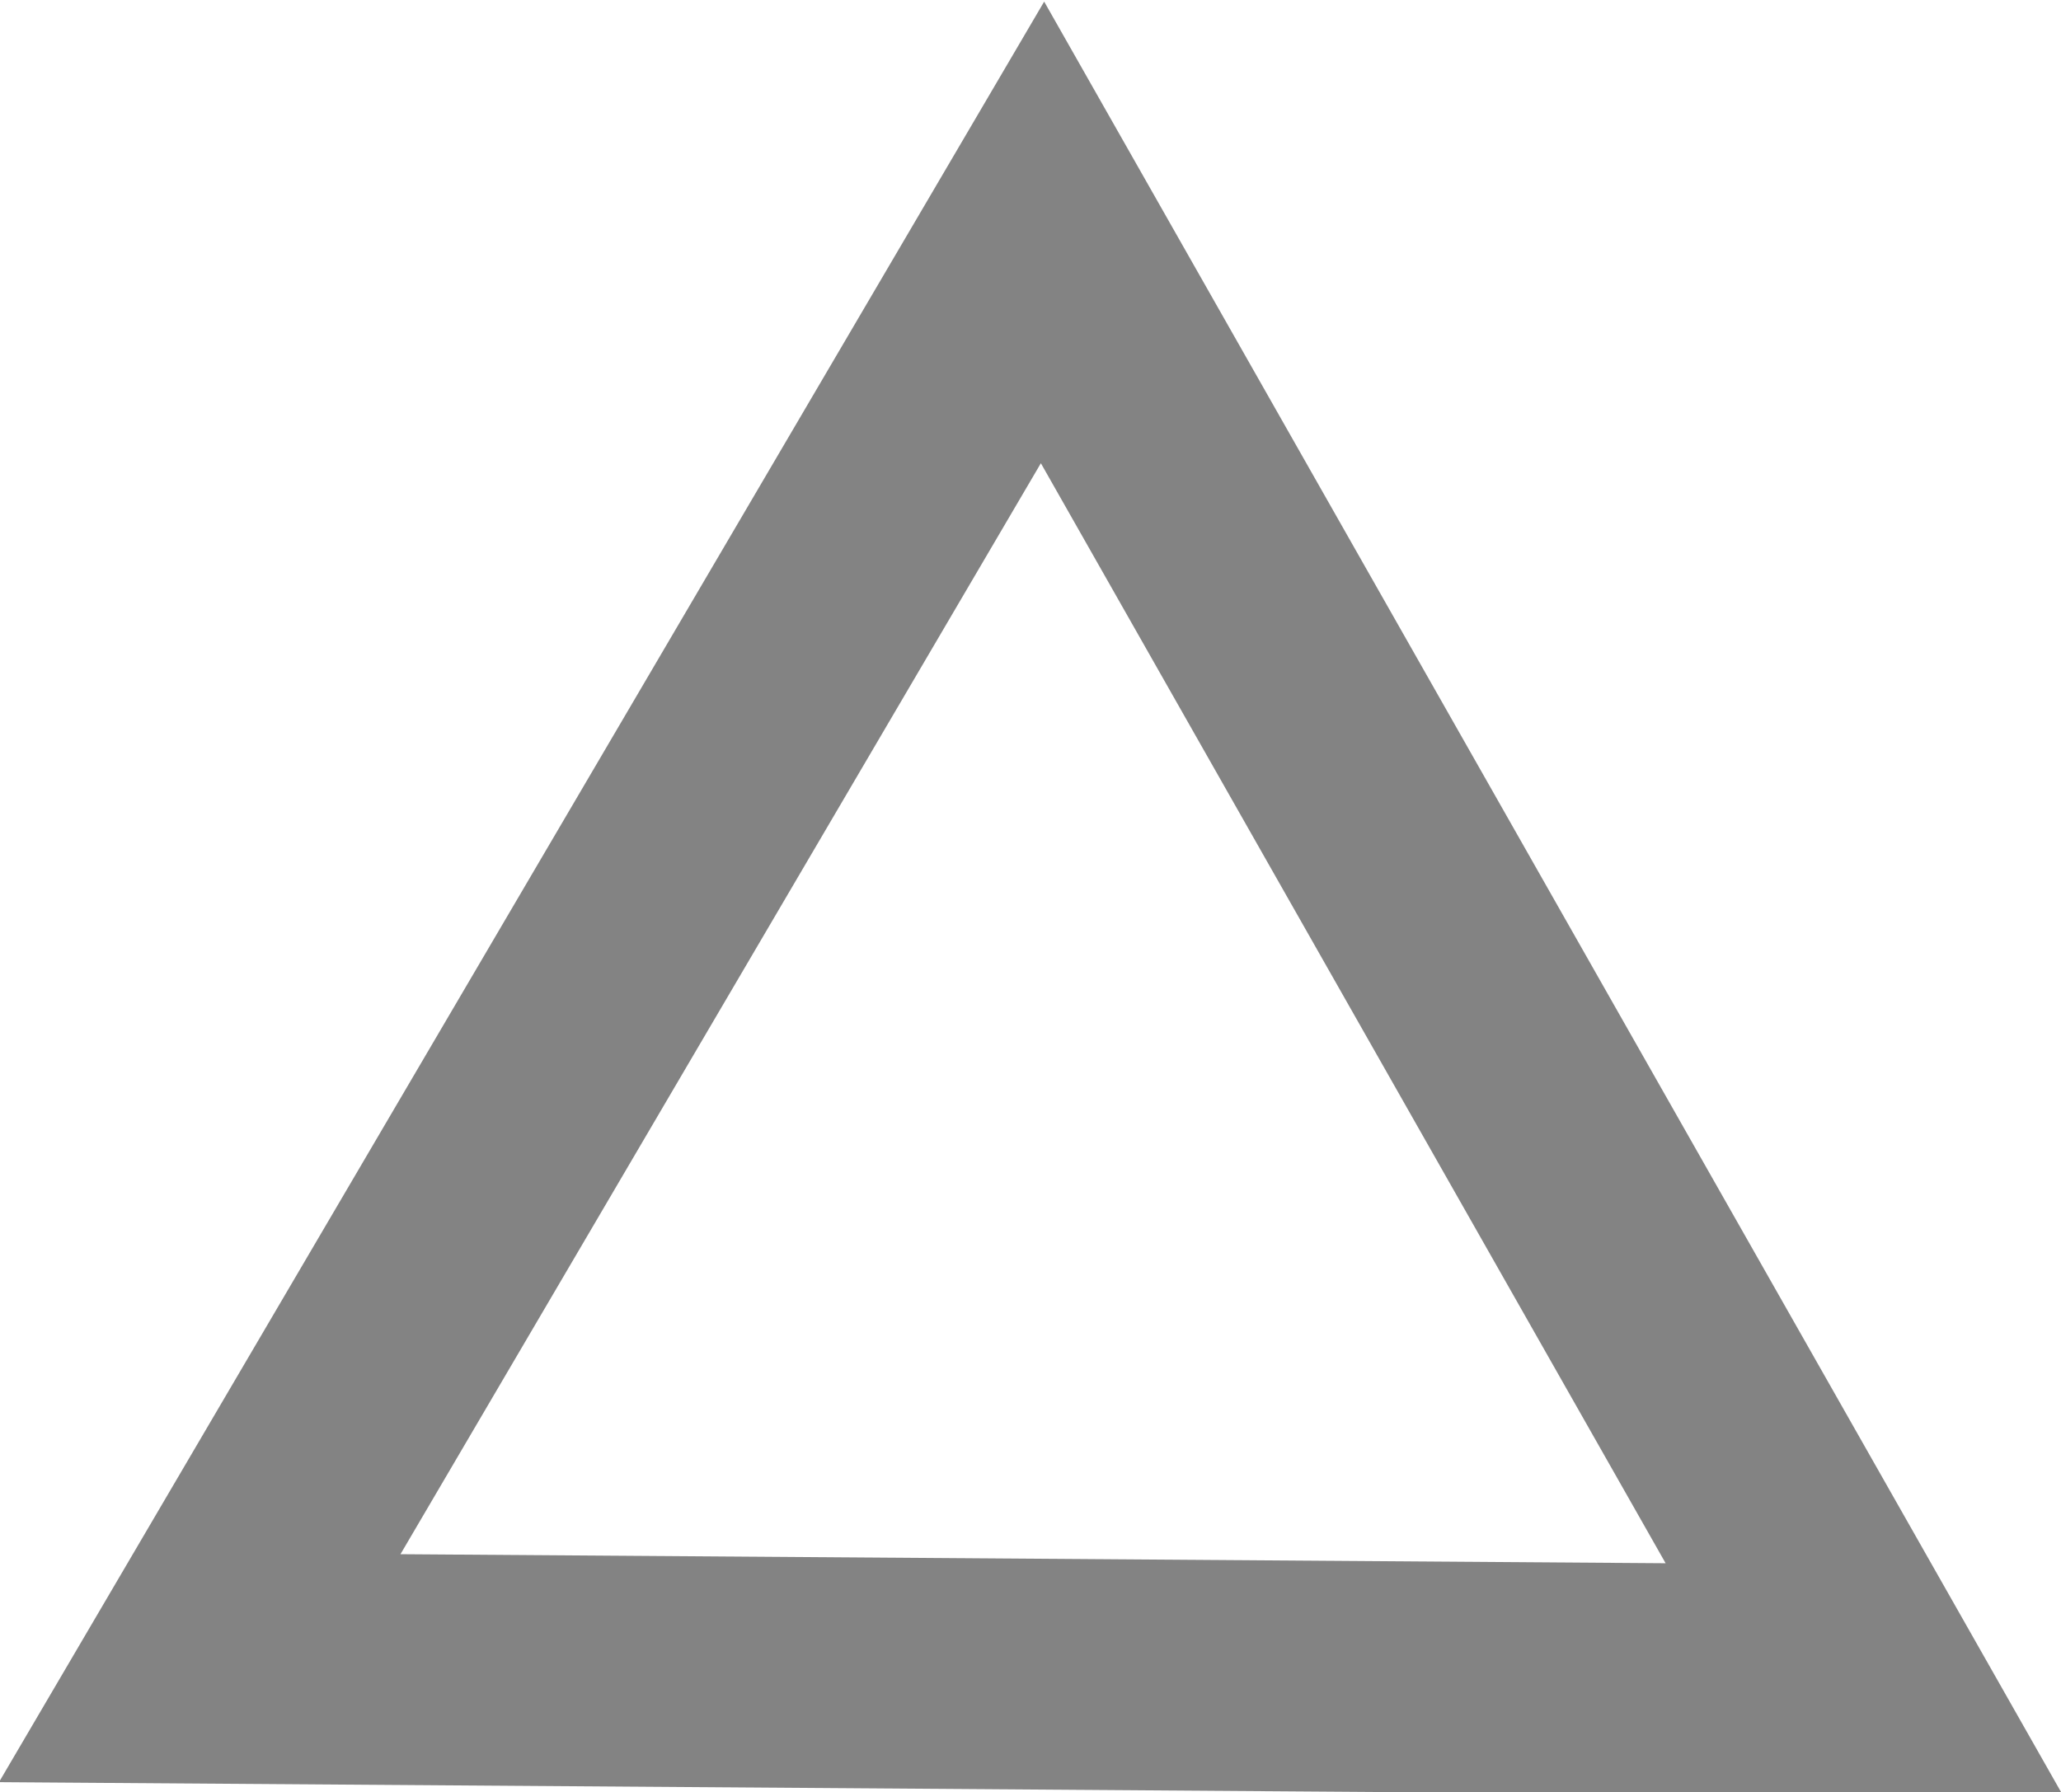 <?xml version="1.0" encoding="UTF-8" standalone="no"?>
<!-- Created with Inkscape (http://www.inkscape.org/) -->

<svg
   width="35.777mm"
   height="31.112mm"
   viewBox="0 0 35.777 31.112"
   version="1.1"
   id="svg5"
   xmlns:inkscape="http://www.inkscape.org/namespaces/inkscape"
   xmlns:sodipodi="http://sodipodi.sourceforge.net/DTD/sodipodi-0.dtd"
   xmlns="http://www.w3.org/2000/svg"
   xmlns:svg="http://www.w3.org/2000/svg">
  <sodipodi:namedview
     id="namedview7"
     pagecolor="#ffffff"
     bordercolor="#666666"
     borderopacity="1.0"
     inkscape:showpageshadow="2"
     inkscape:pageopacity="0.0"
     inkscape:pagecheckerboard="0"
     inkscape:deskcolor="#d1d1d1"
     inkscape:document-units="mm"
     showgrid="false"
     showguides="true">
    <sodipodi:guide
       position="84.612,65.406"
       orientation="0,-1"
       id="guide1792"
       inkscape:locked="false" />
    <sodipodi:guide
       position="78.681,34.751"
       orientation="0,-1"
       id="guide1794"
       inkscape:locked="false" />
  </sodipodi:namedview>
  <defs
     id="defs2" />
  <g
     inkscape:label="Layer 1"
     inkscape:groupmode="layer"
     id="layer1"
     transform="translate(-18.328,-81.668)">
    <path
       sodipodi:type="star"
       style="fill:#00ffff;fill-opacity:0;stroke:#838383;stroke-width:19.174;stroke-dasharray:none;stroke-opacity:1"
       id="path1682-3"
       inkscape:flatsided="false"
       sodipodi:sides="3"
       sodipodi:cx="40.808662"
       sodipodi:cy="169.57912"
       sodipodi:r1="79.844017"
       sodipodi:r2="39.922012"
       sodipodi:arg1="-1.5636542"
       sodipodi:arg2="-0.51645663"
       inkscape:rounded="0"
       inkscape:randomized="0"
       d="m 41.379,89.737 34.145,60.128 34.145,60.128 -69.145,-0.494 -69.145,-0.494 35,-59.635 z"
       inkscape:transform-center-x="0.059481148"
       inkscape:transform-center-y="-4.1124907"
       transform="matrix(0.209,0,0,0.209,27.777,66.948)"
       inkscape:export-filename="triangle128.png"
       inkscape:export-xdpi="90.873825"
       inkscape:export-ydpi="90.873825" />
  </g>
</svg>
